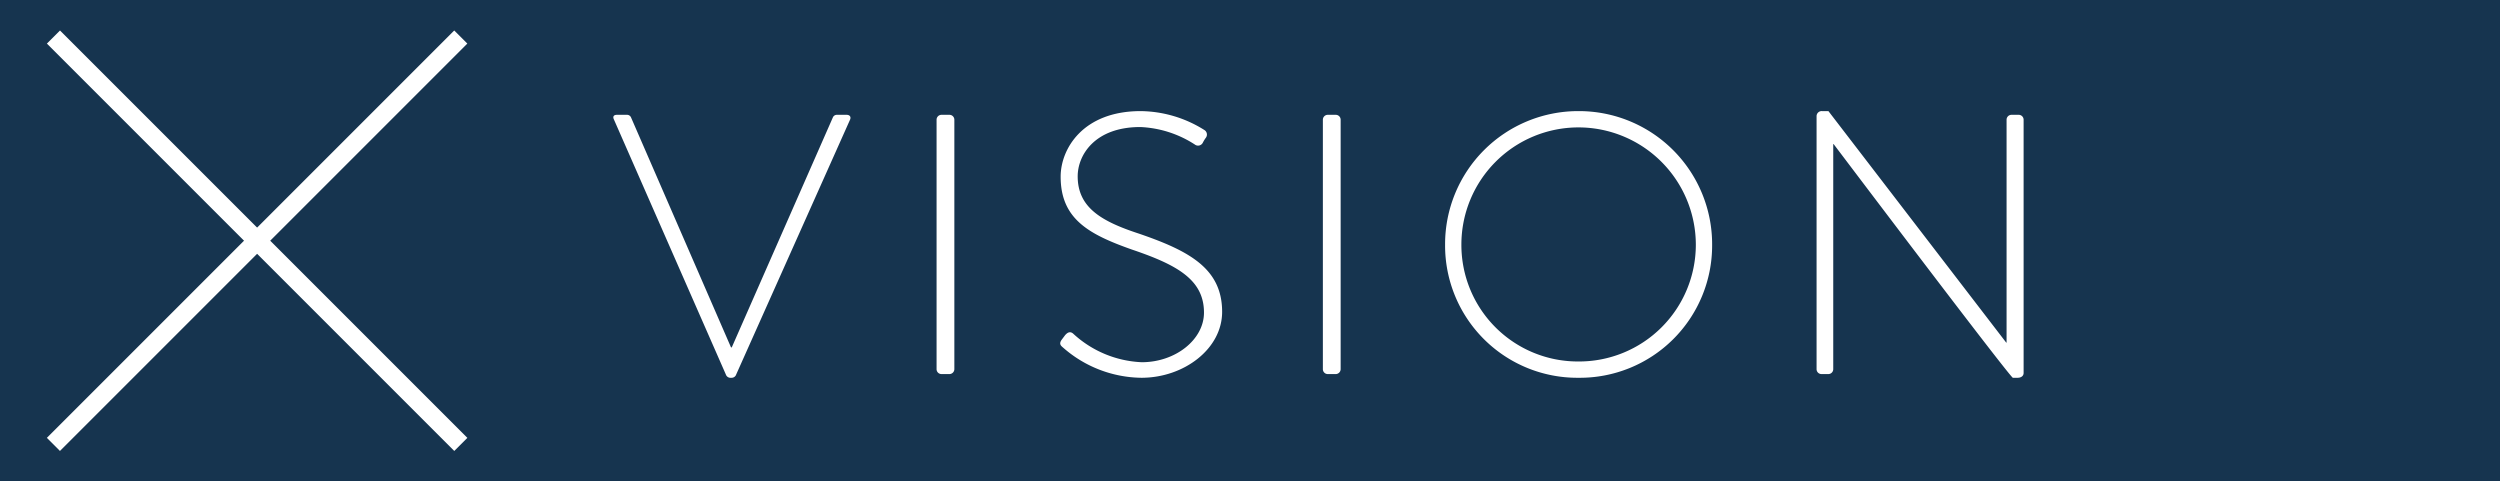 <svg xmlns="http://www.w3.org/2000/svg" width="135" height="26" viewBox="0 0 135 26"><g transform="translate(12563 2652)"><rect width="135" height="26" transform="translate(-12563 -2652)" fill="#16344f"/><g transform="translate(6114.15 -25.519)"><path d="M31.11.5H0v-1H31.11Z" transform="translate(-18674.266 -2602.483) rotate(-45)" fill="#fff"/><path d="M31.11.5H0v-1H31.11Z" transform="translate(-18674.264 -2624.481) rotate(45)" fill="#fff"/></g><path d="M6.16.02A.264.264,0,0,0,6.38.2h.1A.258.258,0,0,0,6.72.02l6.14-13.74c.08-.16,0-.28-.18-.28h-.52a.233.233,0,0,0-.22.14L6.48-1.44H6.44L1.04-13.86A.233.233,0,0,0,.82-14H.28c-.18,0-.24.1-.16.26ZM17.54-.26A.265.265,0,0,0,17.8,0h.42a.269.269,0,0,0,.28-.26V-13.74a.265.265,0,0,0-.26-.26H17.8a.265.265,0,0,0-.26.26Zm6.82-1.18A6.514,6.514,0,0,0,28.6.2c2.3,0,4.36-1.56,4.36-3.56,0-2.32-1.74-3.28-4.48-4.22-2.02-.66-3.32-1.4-3.32-3.1,0-1.14.92-2.66,3.38-2.66a5.863,5.863,0,0,1,2.94.94.288.288,0,0,0,.44-.1,1.826,1.826,0,0,1,.16-.26.287.287,0,0,0-.08-.42,6.568,6.568,0,0,0-3.44-1.02c-3.12,0-4.32,2.04-4.32,3.54,0,2.3,1.54,3.12,3.86,3.94,2.42.82,3.88,1.62,3.88,3.4,0,1.46-1.54,2.68-3.36,2.68a5.817,5.817,0,0,1-3.7-1.54c-.16-.14-.3-.08-.44.08l-.18.24C24.14-1.64,24.24-1.54,24.36-1.44ZM38.4-.26a.265.265,0,0,0,.26.26h.42a.269.269,0,0,0,.28-.26V-13.74A.265.265,0,0,0,39.1-14h-.44a.265.265,0,0,0-.26.26ZM45-6.98A7.141,7.141,0,0,0,52.2.2a7.145,7.145,0,0,0,7.22-7.18A7.191,7.191,0,0,0,52.2-14.2,7.187,7.187,0,0,0,45-6.98Zm.88,0a6.325,6.325,0,0,1,6.32-6.34,6.342,6.342,0,0,1,6.34,6.34A6.308,6.308,0,0,1,52.2-.68,6.291,6.291,0,0,1,45.88-6.98ZM65.06-.26a.265.265,0,0,0,.26.26h.38a.265.265,0,0,0,.26-.26V-12.42h.02C75.48.14,75.64.2,75.66.2h.26c.16,0,.32-.08.32-.26V-13.74a.265.265,0,0,0-.26-.26h-.4a.265.265,0,0,0-.26.26V-1.7H75.3L65.7-14.2h-.34a.275.275,0,0,0-.3.26Z" transform="translate(-12529.965 -2631.8)" fill="#fff"/></g></svg>